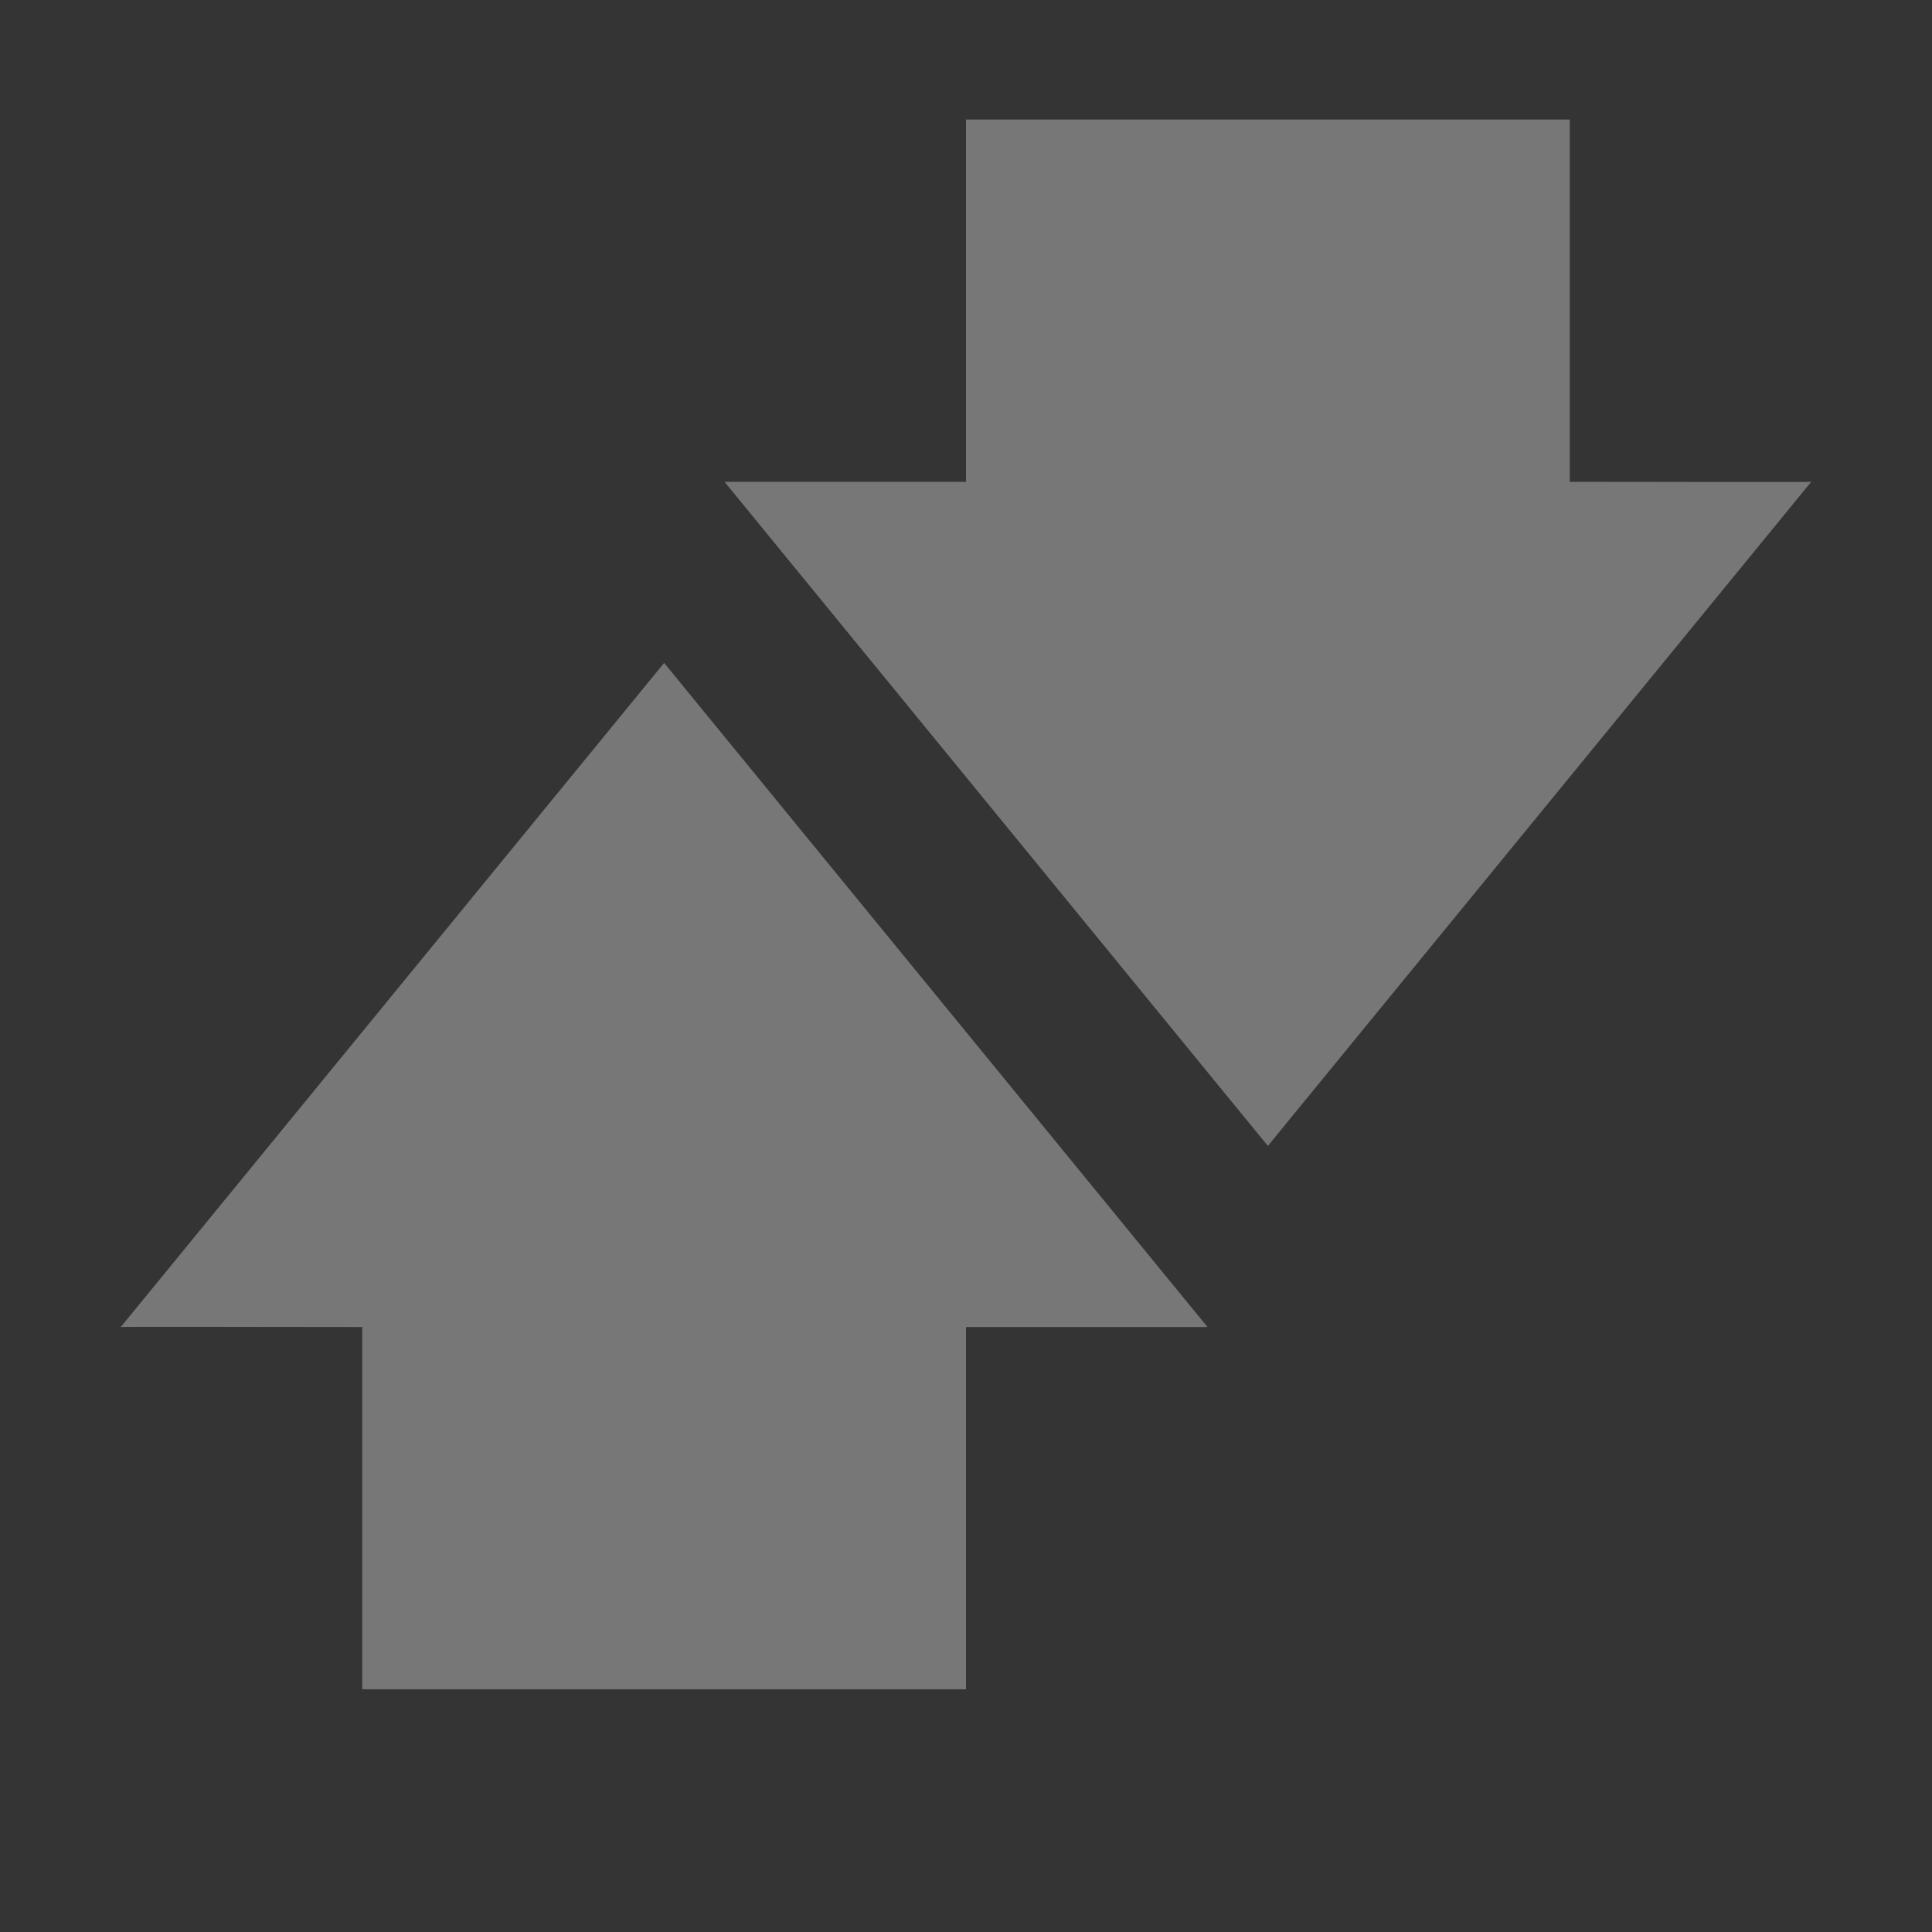 <svg viewBox='0 0 16 16' xmlns='http://www.w3.org/2000/svg'><rect x="0" y="0" width="16" height="16" fill="#333333" stroke="none"/><path color='#bebebe' d='M16 0H0v16h16z' fill='gray' fill-opacity='.01'/><path color='#000' d='m6 3.99 4.5 5.5 4.5-5.5c-.003.004-1.333 0-2 0v-3H8v3H6z' fill='#f2f2f2' opacity='.35'/><path color='#000' d='m10 10.99-4.5-5.5-4.5 5.5c.003-.004 1.333 0 2 0v3h5v-3h2z' fill='#f2f2f2' opacity='.35'/></svg>
